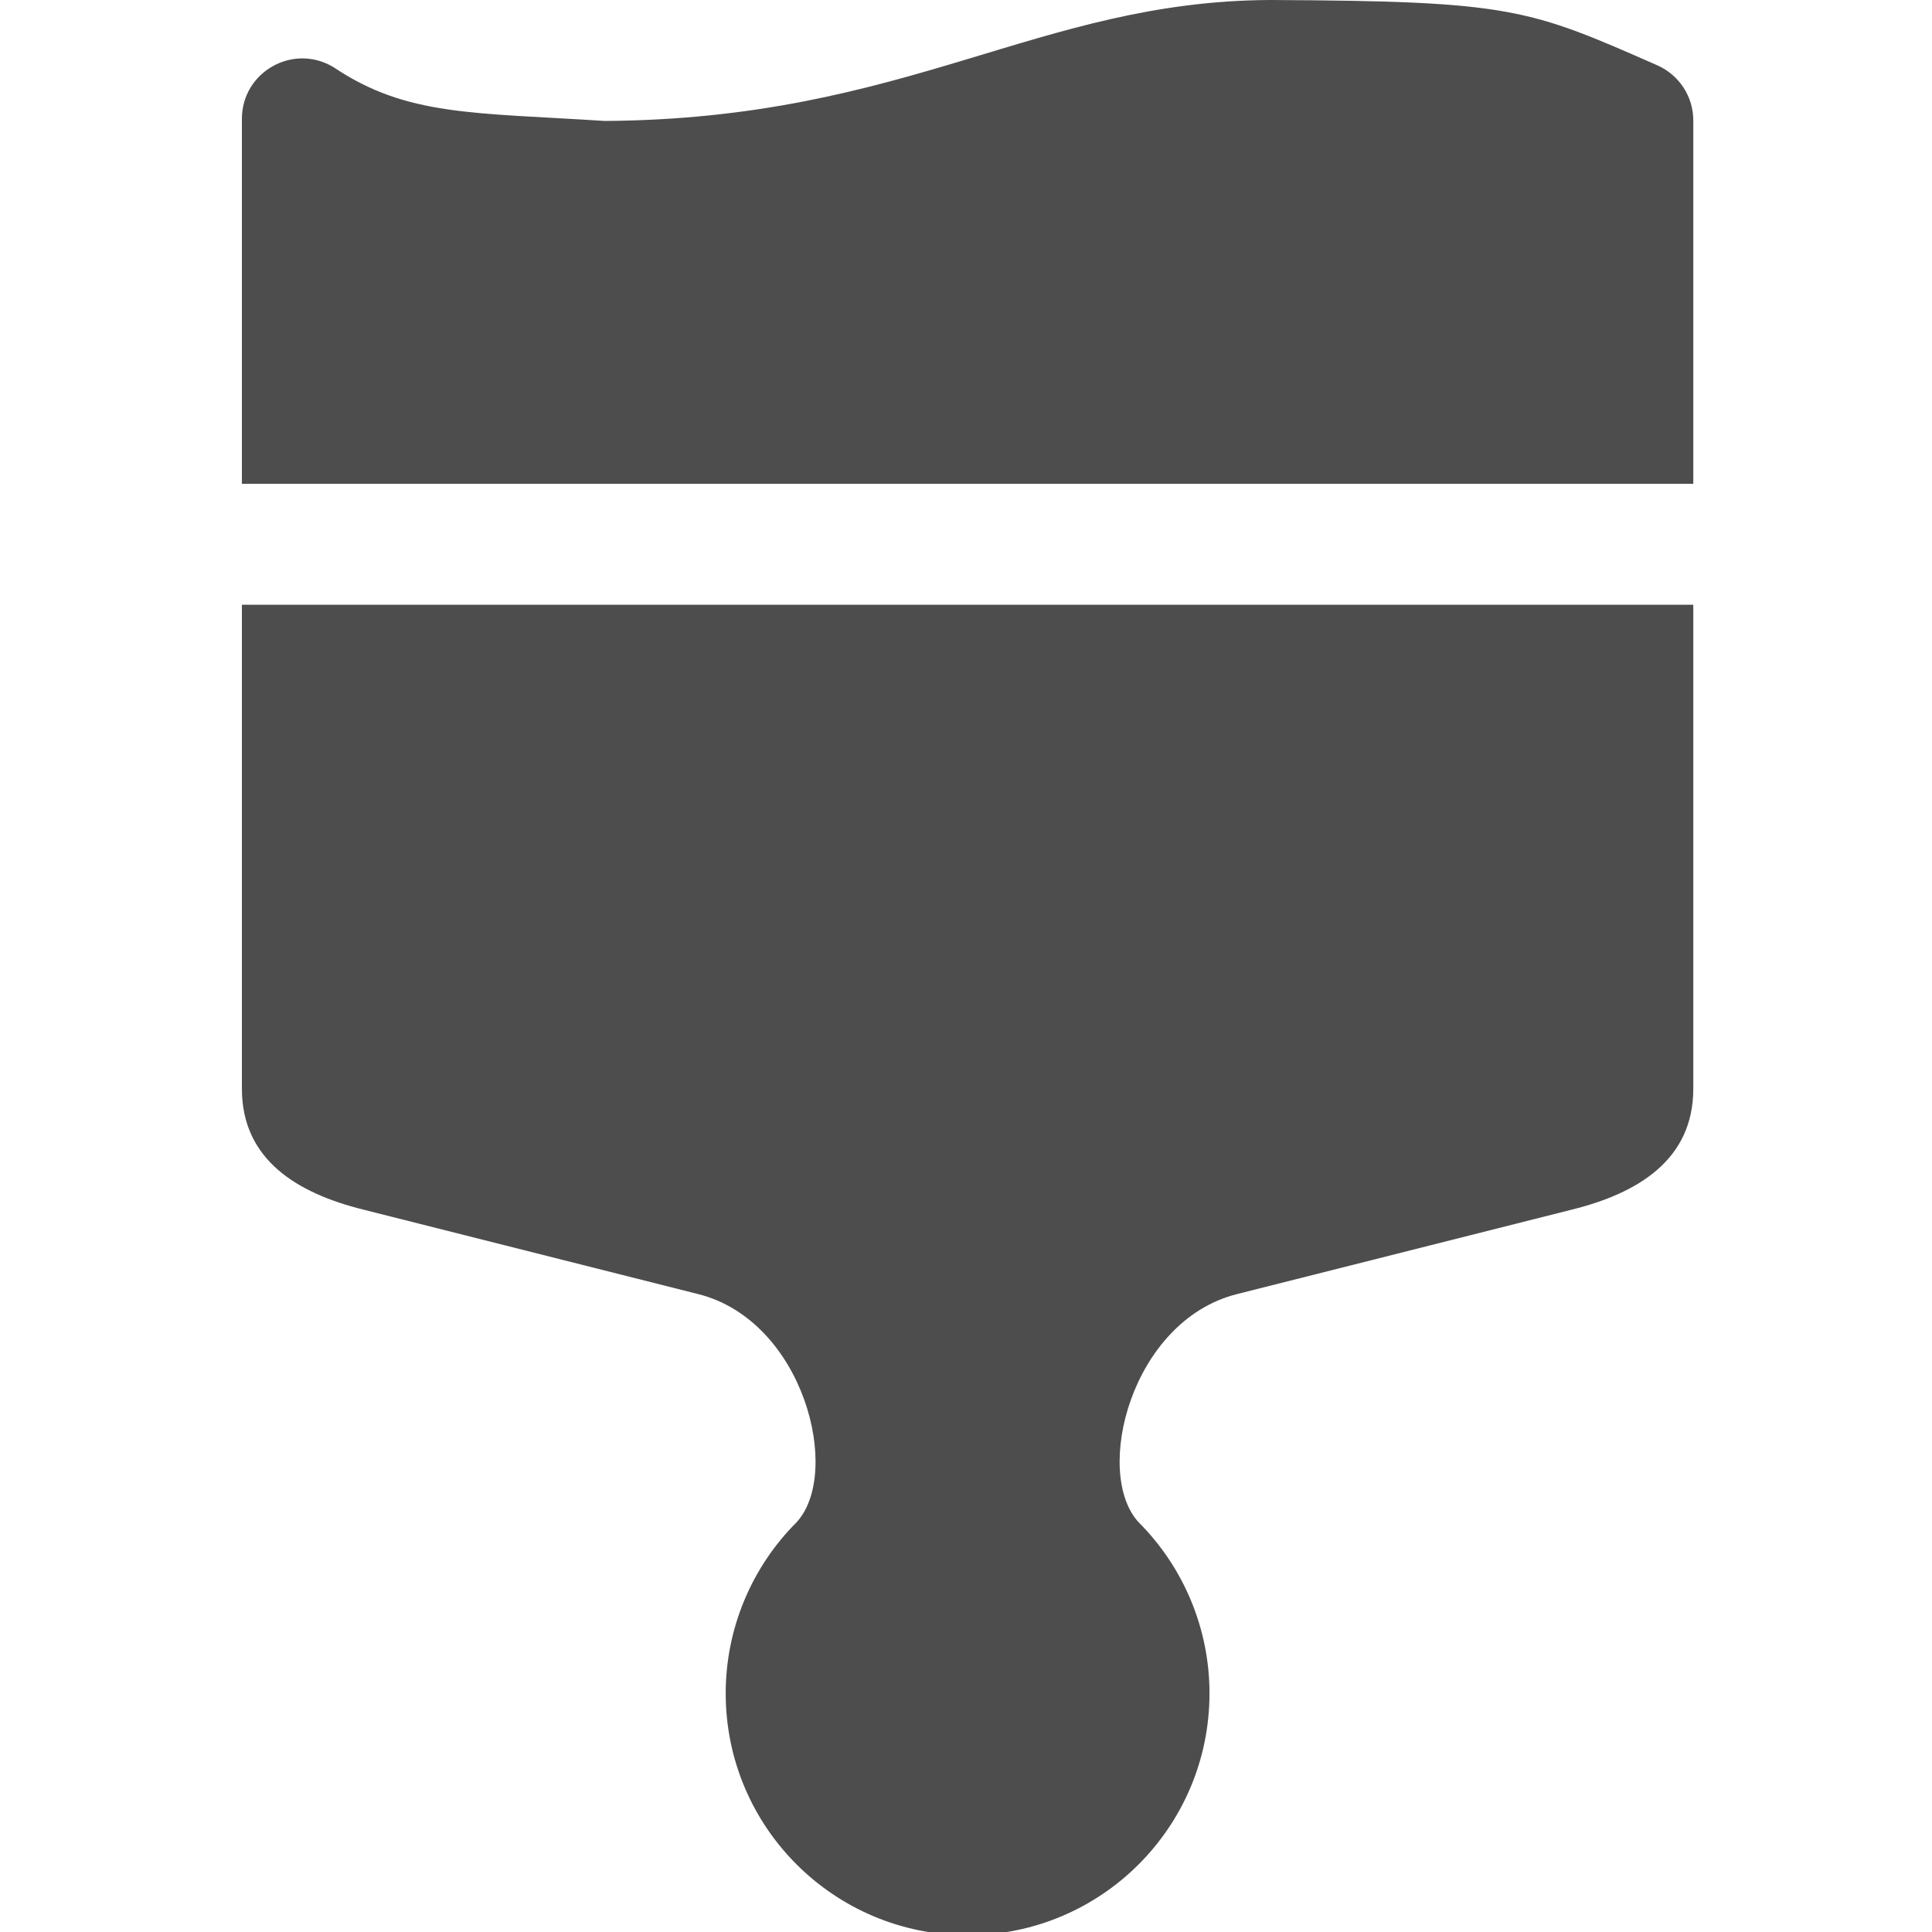 <?xml version="1.0" encoding="UTF-8" standalone="no"?>
<!-- Created with Inkscape (http://www.inkscape.org/) -->

<svg
   width="16"
   height="16"
   viewBox="0 0 4.233 4.233"
   version="1.1"
   id="svg11945"
   inkscape:version="1.2.2 (1:1.2.2+202212051552+b0a8486541)"
   sodipodi:docname="preferences-desktop-theme-symbolic.svg"
   xmlns:inkscape="http://www.inkscape.org/namespaces/inkscape"
   xmlns:sodipodi="http://sodipodi.sourceforge.net/DTD/sodipodi-0.dtd"
   xmlns="http://www.w3.org/2000/svg"
   xmlns:svg="http://www.w3.org/2000/svg">
  <sodipodi:namedview
     id="namedview11947"
     pagecolor="#ffffff"
     bordercolor="#666666"
     borderopacity="1.0"
     inkscape:pageshadow="2"
     inkscape:pageopacity="0.0"
     inkscape:pagecheckerboard="0"
     inkscape:document-units="px"
     showgrid="false"
     units="in"
     inkscape:zoom="50.625"
     inkscape:cx="7.4271605"
     inkscape:cy="8"
     inkscape:window-width="1920"
     inkscape:window-height="1012"
     inkscape:window-x="0"
     inkscape:window-y="0"
     inkscape:window-maximized="1"
     inkscape:current-layer="svg11945"
     showguides="false"
     inkscape:showpageshadow="2"
     inkscape:deskcolor="#d1d1d1" />
  <defs
     id="defs11942" />
  <path
     id="path1079"
     style="fill:#4d4d4d;fill-opacity:1;stroke-width:5;stroke-linecap:round;stroke-linejoin:round"
     d="M 10.504,0 C 8.58,0.008 7.508,0.984 5,1 3.915,0.93 3.363,0.962 2.76,0.557 2.426,0.353 1.999,0.594 2,0.984 V 4 H 14 V 0.998 C 14.001,0.801 13.885,0.622 13.705,0.541 12.637,0.072 12.501,0.009 10.504,0 Z M 2,5 V 9 C 1.999,9.592 2.463,9.866 3,10 l 2.775,0.7 c 0.873,0.222 1.188,1.476 0.811,1.886 C 6.211,12.961 6,13.47 6,14 c 0,1.105 0.895,2 2,2 1.105,0 2,-0.895 2,-2 C 10,13.47 9.789,12.961 9.414,12.586 9.037,12.176 9.351,10.922 10.225,10.7 L 13,10 C 13.537,9.866 14.001,9.592 14,9 V 5 Z"
     transform="scale(0.265)"
     sodipodi:nodetypes="cccccccccccccccsccccccc" />
</svg>
